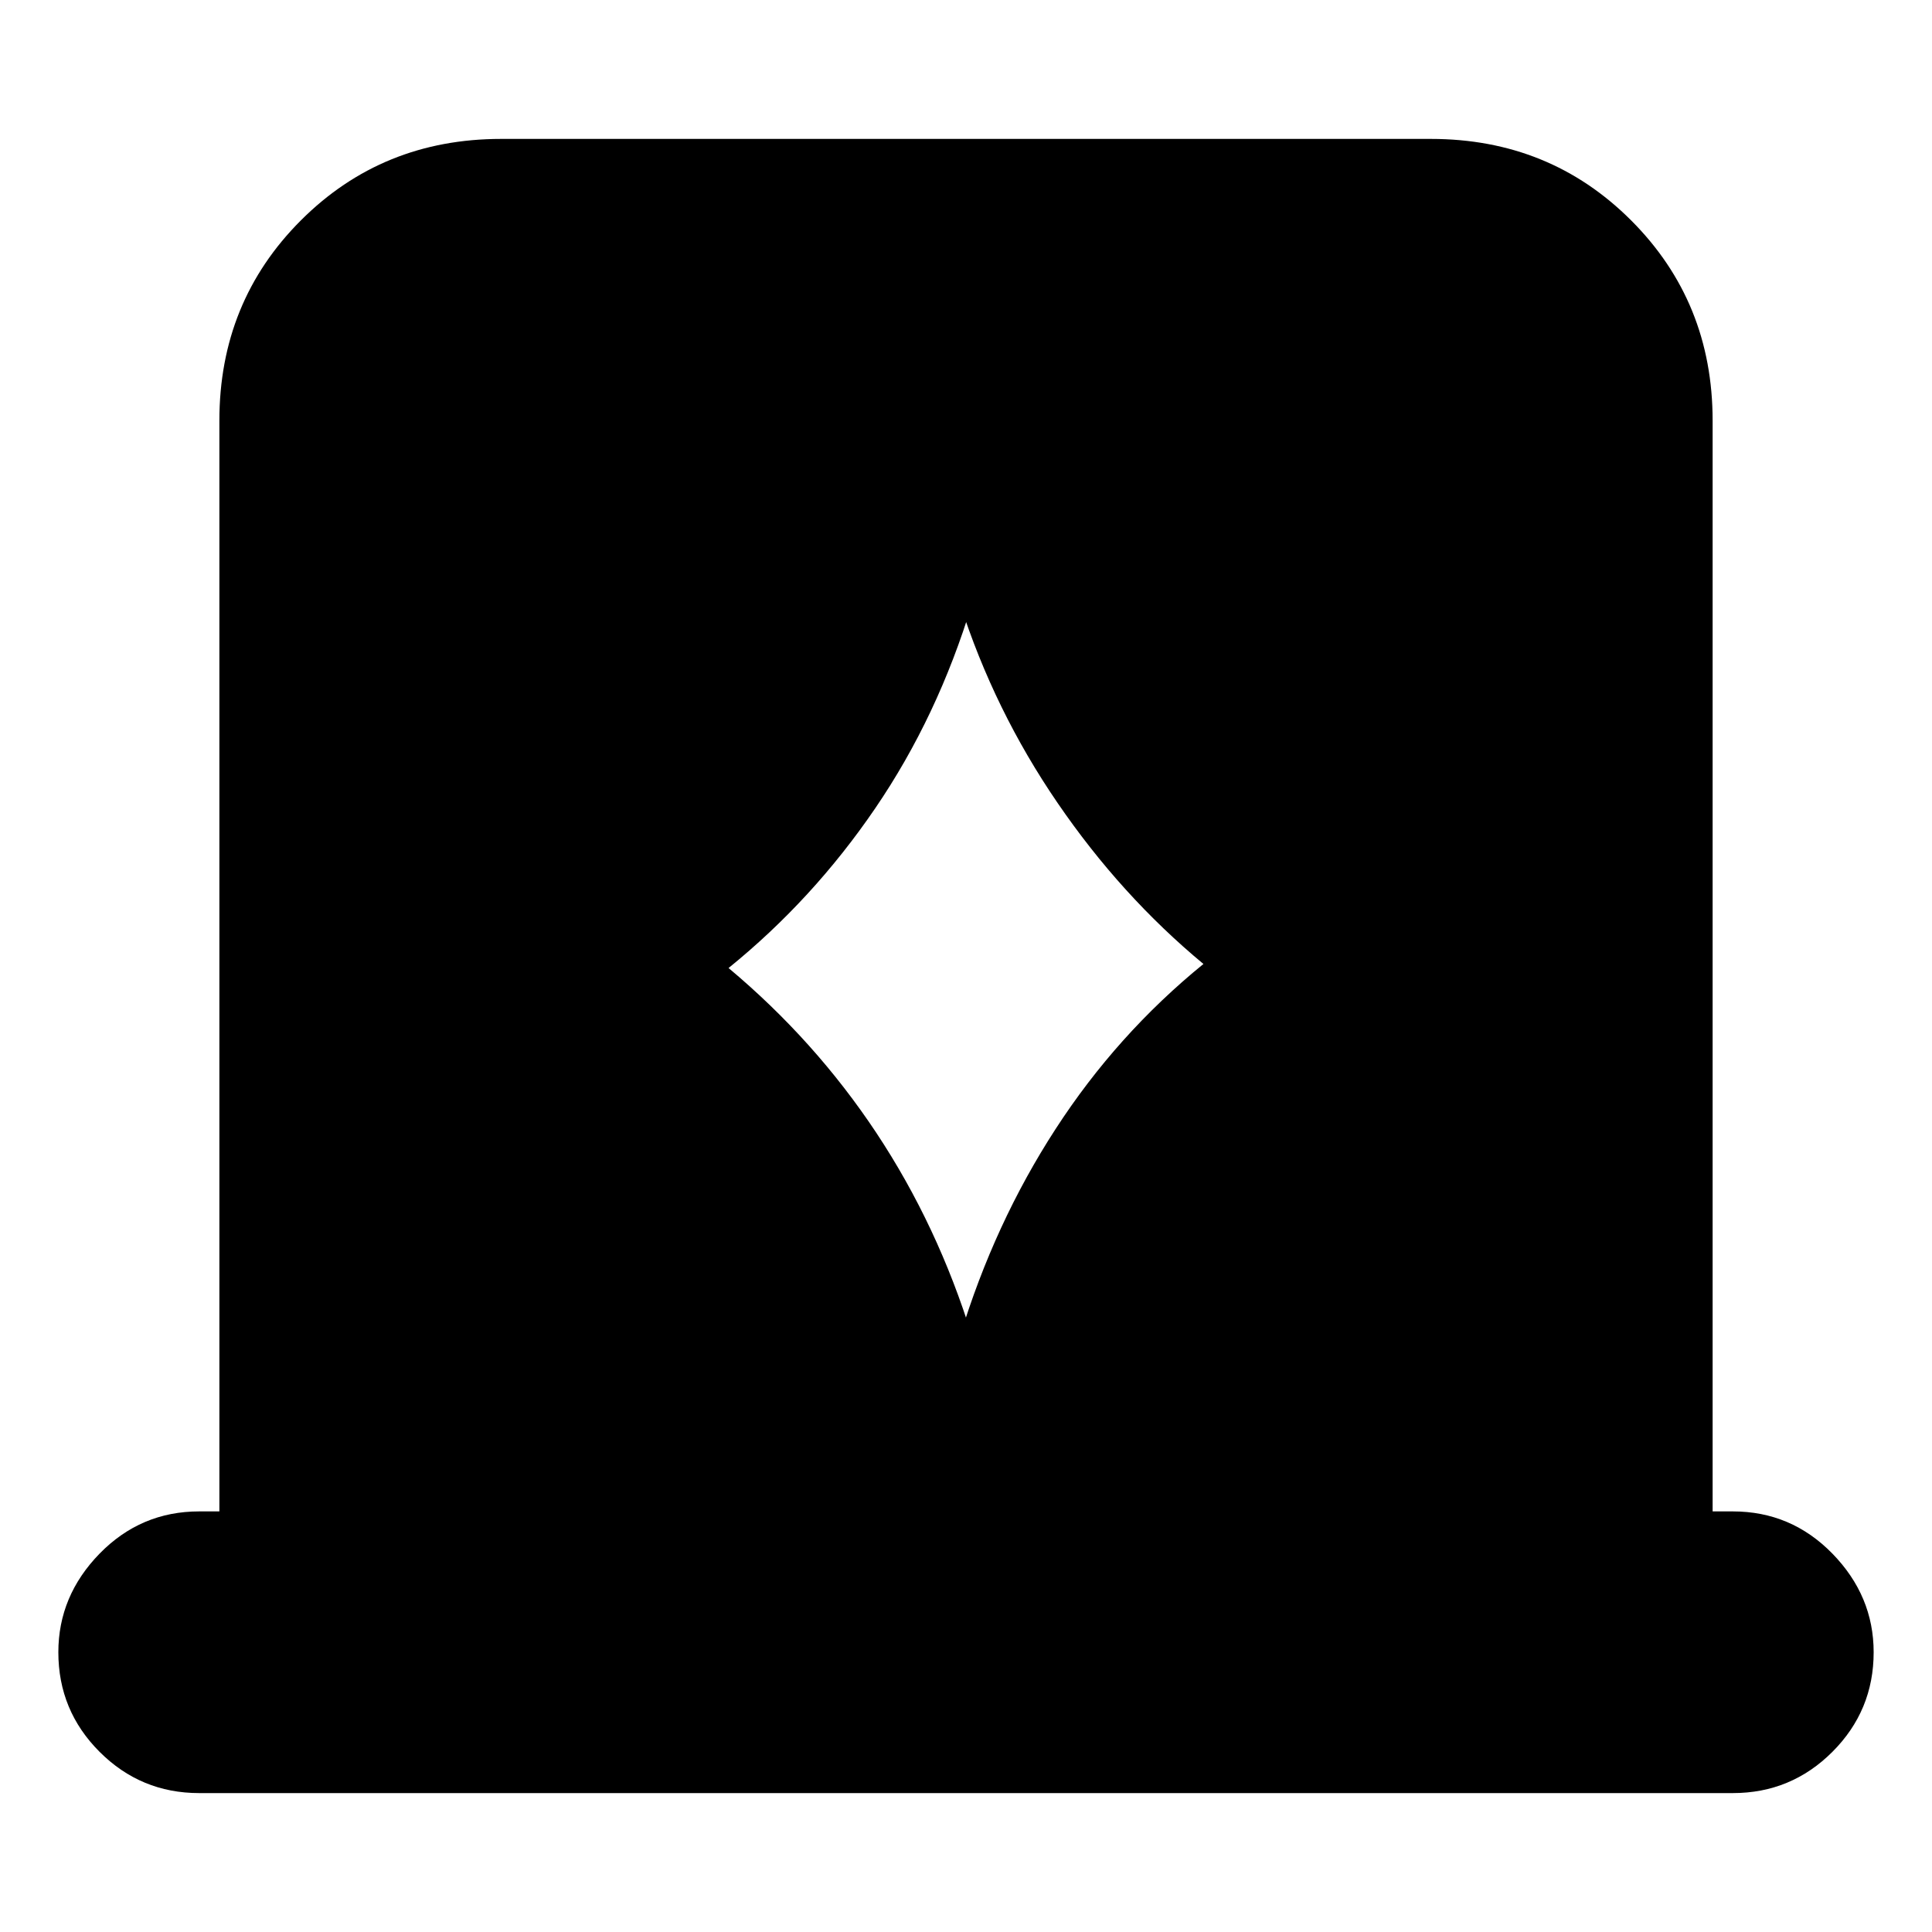 <svg xmlns="http://www.w3.org/2000/svg" height="20" width="20"><path d="M7.542 10.021q.896.75 1.531 1.708.635.959.989 2.104h-.124q.354-1.166.989-2.145.635-.98 1.531-1.709-.854-.708-1.51-1.667-.656-.958-1.01-2.062h.124q-.354 1.167-1 2.115-.645.947-1.52 1.656Zm-5.48 8.541q-.604 0-1.031-.427-.427-.427-.427-1.031 0-.583.427-1.021.427-.437 1.031-.437h.209V4.354q0-1.229.844-2.073.843-.843 2.073-.843h9.624q1.23 0 2.073.843.844.844.844 2.073v11.292h.209q.604 0 1.031.437.427.438.427 1.021 0 .604-.427 1.031-.427.427-1.031.427Z"/></svg>